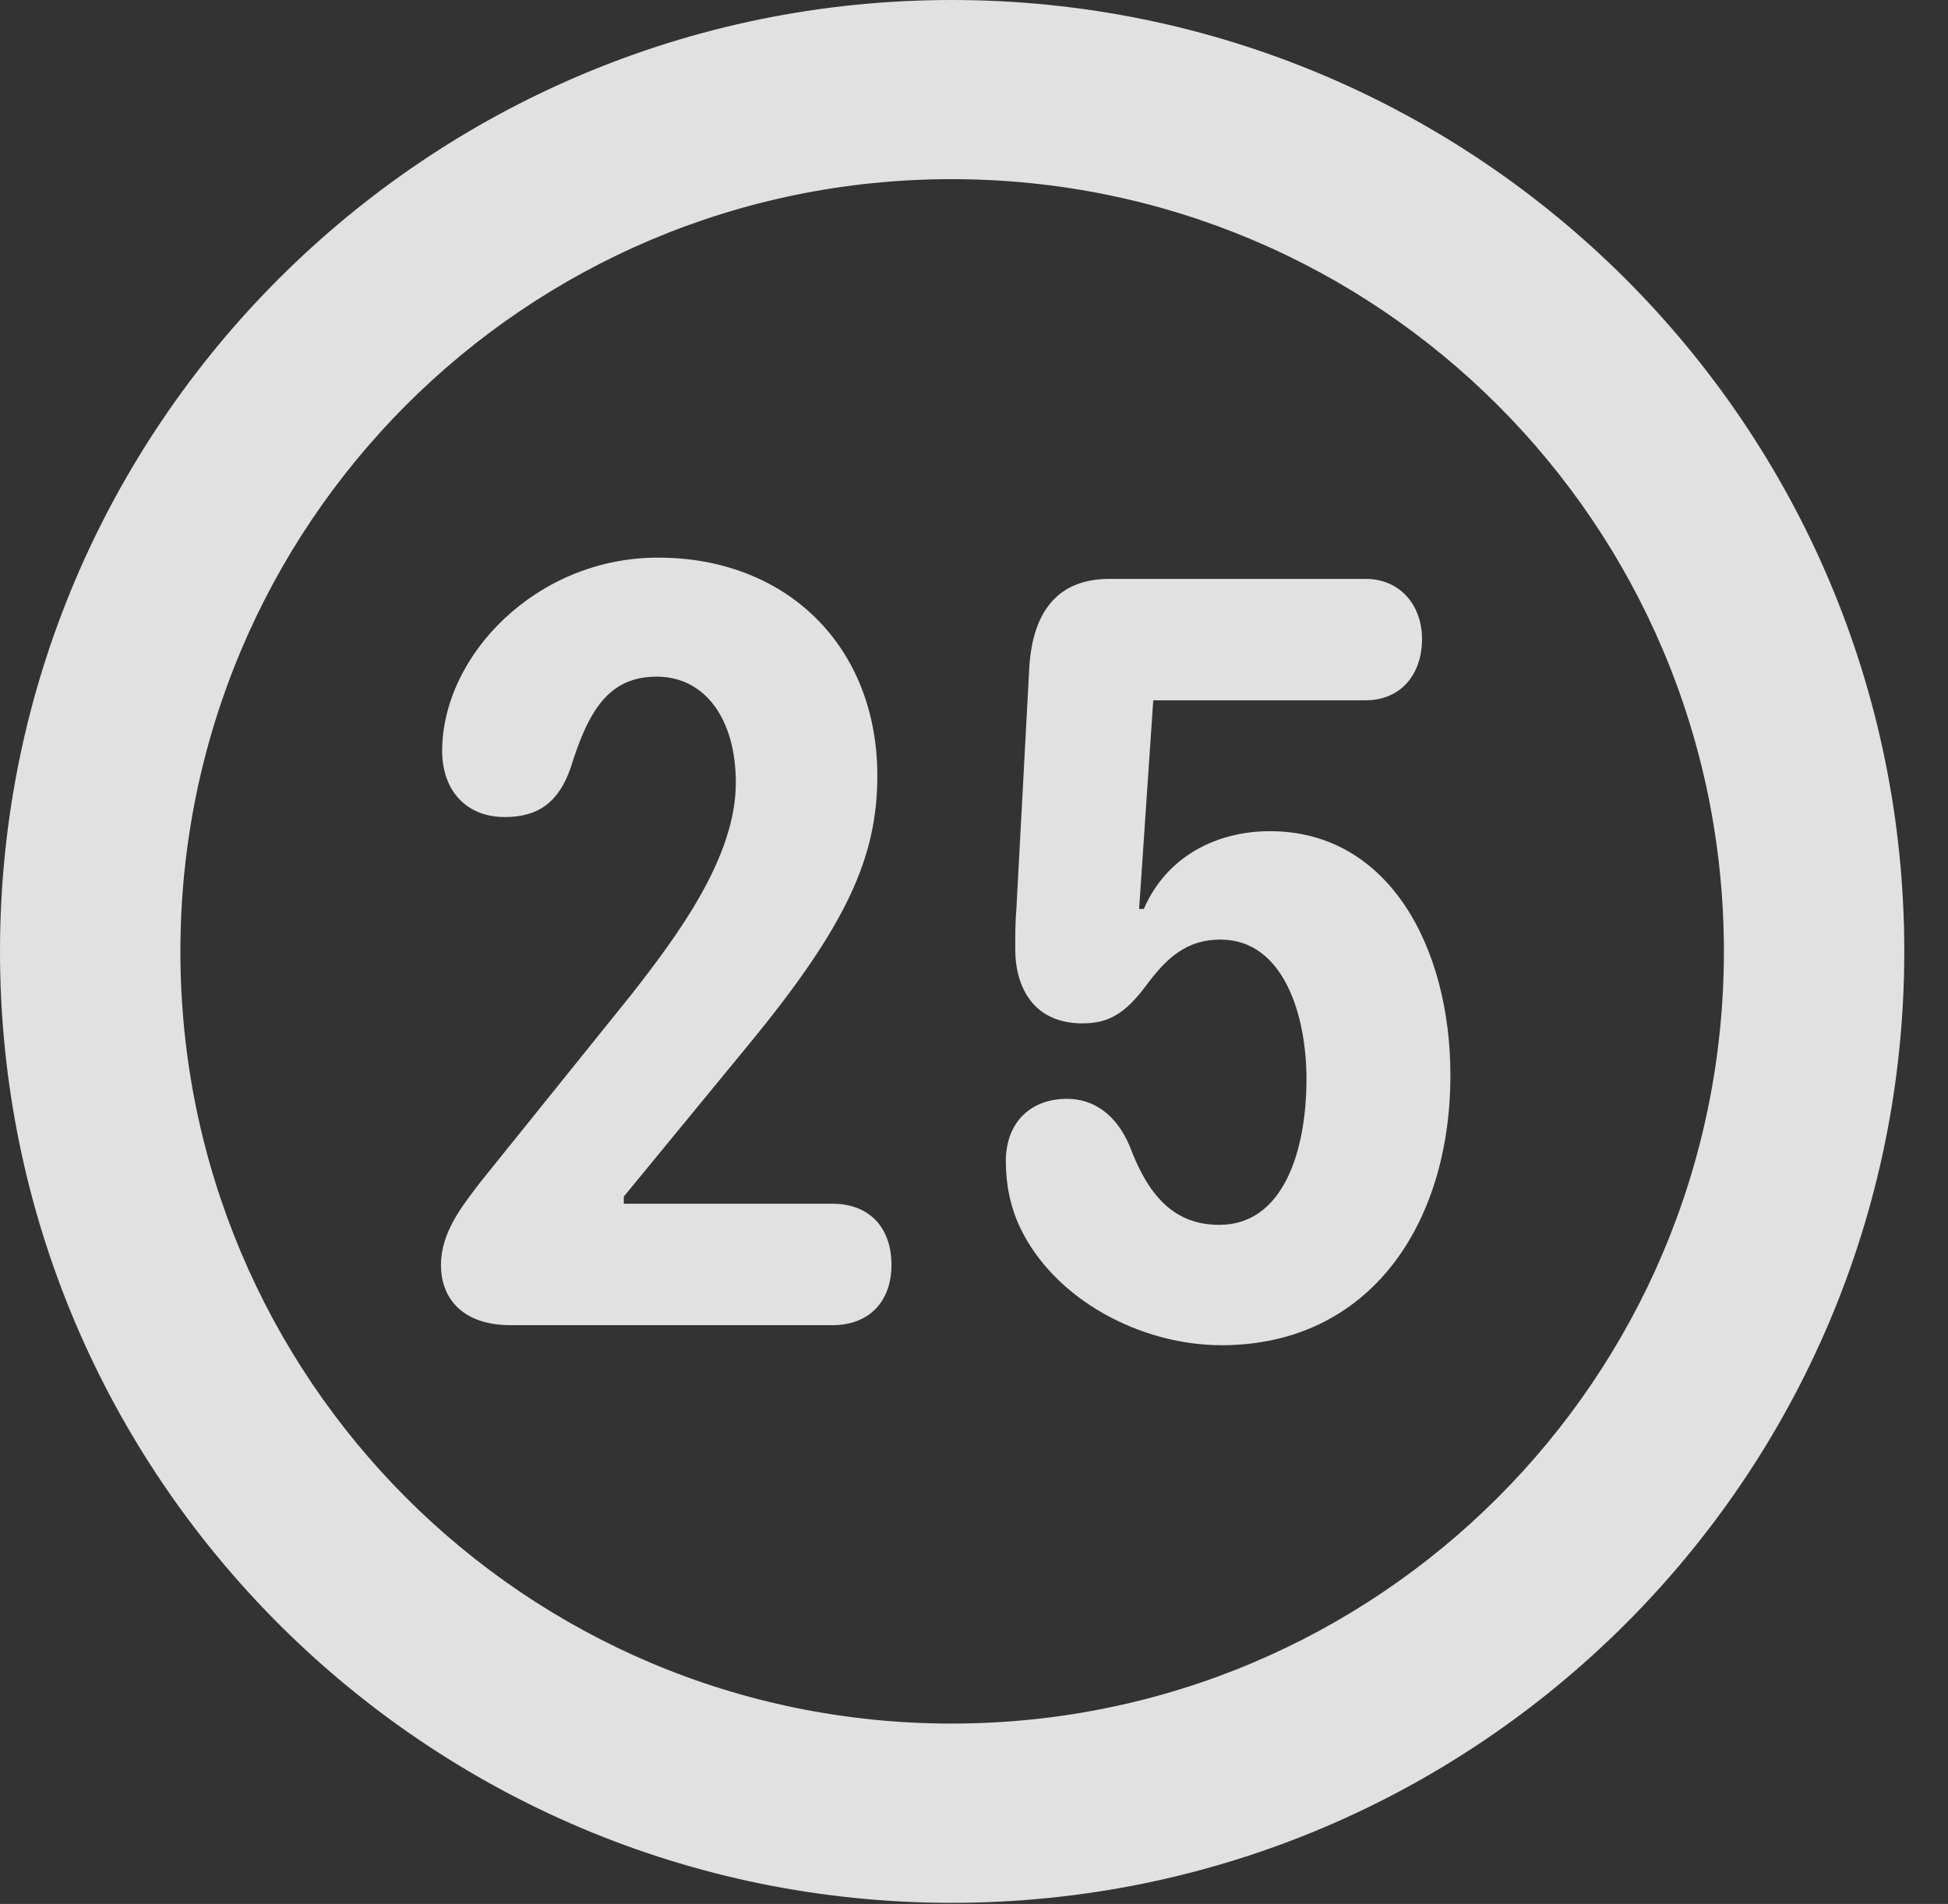 <?xml version="1.0" encoding="UTF-8"?>
<!--Generator: Apple Native CoreSVG 341-->
<!DOCTYPE svg
PUBLIC "-//W3C//DTD SVG 1.1//EN"
       "http://www.w3.org/Graphics/SVG/1.1/DTD/svg11.dtd">
<svg version="1.1" xmlns="http://www.w3.org/2000/svg" xmlns:xlink="http://www.w3.org/1999/xlink" viewBox="0 0 16.133 15.771">
 <rect x="0" y="0" width="16.133" height="15.771" fill="#333333" stroke="none"/>
 <g>
  <rect height="15.771" opacity="0" width="16.133" x="0" y="0"/>
  <path d="M7.881 15.762C12.236 15.762 15.771 12.236 15.771 7.881C15.771 3.525 12.236 0 7.881 0C3.535 0 0 3.525 0 7.881C0 12.236 3.535 15.762 7.881 15.762ZM7.881 14.277C4.346 14.277 1.494 11.416 1.494 7.881C1.494 4.346 4.346 1.484 7.881 1.484C11.416 1.484 14.277 4.346 14.277 7.881C14.277 11.416 11.416 14.277 7.881 14.277Z" fill="white" fill-opacity="0.85"/>
  <path d="M4.229 10.977L6.895 10.977C7.197 10.977 7.383 10.781 7.383 10.479C7.383 10.156 7.188 9.971 6.895 9.971L5.166 9.971L5.166 9.912L6.201 8.652C7.012 7.666 7.266 7.1 7.266 6.426C7.266 5.361 6.523 4.619 5.449 4.619C4.443 4.619 3.662 5.43 3.662 6.221C3.662 6.543 3.857 6.768 4.18 6.768C4.463 6.768 4.629 6.641 4.727 6.357C4.873 5.889 5.039 5.605 5.439 5.605C5.84 5.605 6.094 5.957 6.094 6.484C6.094 7.1 5.615 7.744 5.234 8.232L3.984 9.785C3.828 9.99 3.652 10.205 3.652 10.479C3.652 10.762 3.838 10.977 4.229 10.977ZM10.117 11.143C11.338 11.143 12.012 10.146 12.012 8.906C12.012 7.852 11.504 6.885 10.518 6.885C10.068 6.885 9.658 7.1 9.473 7.529L9.434 7.529L9.551 5.801L11.309 5.801C11.602 5.801 11.777 5.586 11.777 5.293C11.777 5.01 11.592 4.795 11.309 4.795L9.189 4.795C8.75 4.795 8.555 5.078 8.525 5.518L8.418 7.52C8.408 7.637 8.408 7.744 8.408 7.861C8.408 8.184 8.564 8.477 8.965 8.477C9.18 8.477 9.316 8.398 9.492 8.164C9.658 7.939 9.824 7.783 10.107 7.783C10.635 7.783 10.82 8.418 10.82 8.936C10.82 9.541 10.625 10.146 10.098 10.146C9.707 10.146 9.502 9.883 9.355 9.492C9.248 9.238 9.062 9.102 8.838 9.102C8.525 9.102 8.33 9.307 8.33 9.619C8.33 9.814 8.369 10 8.447 10.166C8.73 10.762 9.443 11.143 10.117 11.143Z" fill="white" fill-opacity="0.85"/>
 </g>
</svg>
